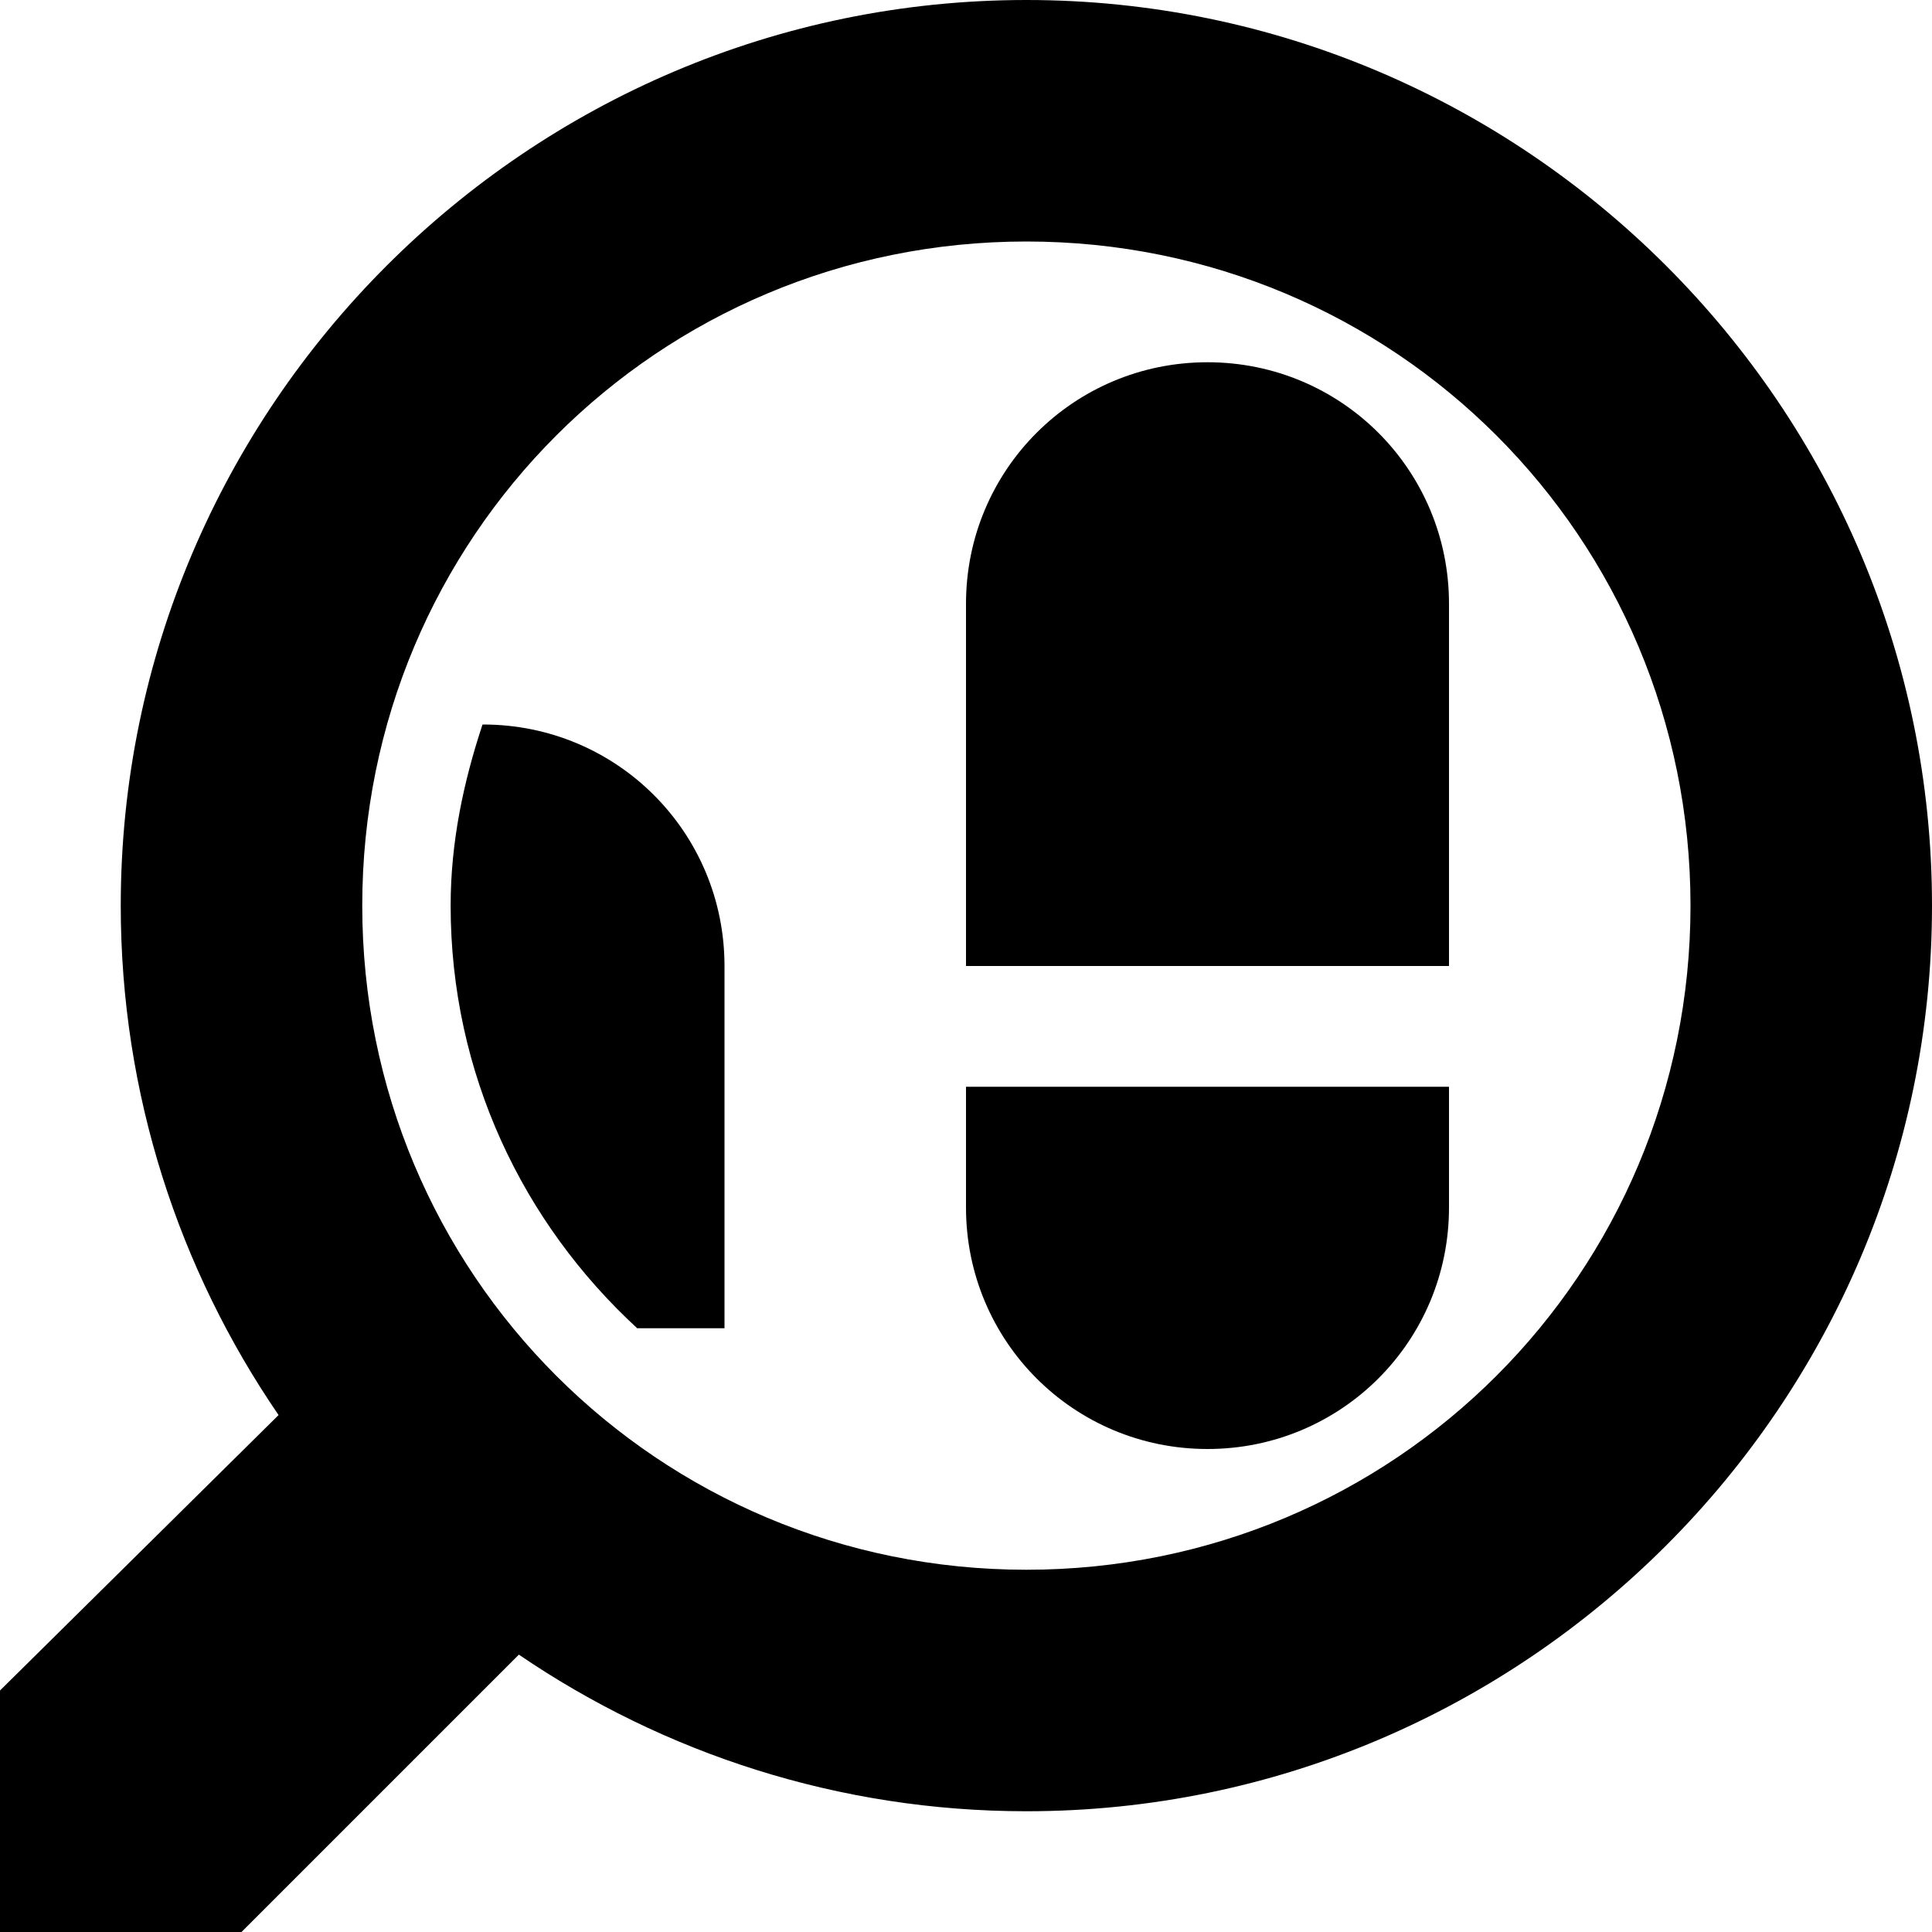 <?xml version="1.0" encoding="UTF-8" standalone="no"?>
<!-- Created with Inkscape (http://www.inkscape.org/) -->

<svg
   xmlns:dc="http://purl.org/dc/elements/1.1/"
   xmlns:cc="http://creativecommons.org/ns#"
   xmlns:rdf="http://www.w3.org/1999/02/22-rdf-syntax-ns#"
   xmlns:svg="http://www.w3.org/2000/svg"
   xmlns="http://www.w3.org/2000/svg"
   xmlns:sodipodi="http://sodipodi.sourceforge.net/DTD/sodipodi-0.dtd"
   xmlns:inkscape="http://www.inkscape.org/namespaces/inkscape"
   width="16"
   height="16"
   viewBox="0 0 16 16"
   version="1.1"
   id="svg2008"
   inkscape:version="0.92.4 5da689c313, 2019-01-14"
   sodipodi:docname="org.gnome.dfeet-symbolic.svg">
  <defs
     id="defs2002" />
  <sodipodi:namedview
     id="base"
     pagecolor="#ffffff"
     bordercolor="#666666"
     borderopacity="1.0"
     inkscape:pageopacity="0.0"
     inkscape:pageshadow="2"
     inkscape:zoom="45.254834"
     inkscape:cx="4.6852043"
     inkscape:cy="0.94029949"
     inkscape:document-units="px"
     inkscape:current-layer="layer1"
     showgrid="true"
     units="px"
     borderlayer="true"
     inkscape:showpageshadow="false">
    <inkscape:grid
       type="xygrid"
       id="grid2553" />
  </sodipodi:namedview>
  <g
     inkscape:label="Layer 1"
     inkscape:groupmode="layer"
     id="layer1"
     transform="translate(0,-1106.52)">
    <path
       style="display:inline;opacity:1;vector-effect:none;fill:#000000;fill-opacity:1;stroke:none;stroke-width:4;stroke-linecap:round;stroke-linejoin:round;stroke-miterlimit:4;stroke-dasharray:none;stroke-dashoffset:0;stroke-opacity:1;marker:none;marker-start:none;marker-mid:none;marker-end:none;paint-order:normal;enable-background:new"
       d="m 10,1109.52 c -1.108,0 -2,0.892 -2,2 v 3 h 4 v -3 c 0,-1.108 -0.892,-2 -2,-2 z"
       id="rect1969"
       inkscape:connector-curvature="0"
       sodipodi:nodetypes="ssccss" />
    <path
       sodipodi:nodetypes="ssccss"
       inkscape:connector-curvature="0"
       id="path1972"
       d="m 10,1118.52 c -1.108,0 -2,-0.892 -2,-2 v -1 h 4 v 1 c 0,1.108 -0.892,2 -2,2 z"
       style="display:inline;opacity:1;vector-effect:none;fill:#000000;fill-opacity:1;stroke:none;stroke-width:4;stroke-linecap:round;stroke-linejoin:round;stroke-miterlimit:4;stroke-dasharray:none;stroke-dashoffset:0;stroke-opacity:1;marker:none;marker-start:none;marker-mid:none;marker-end:none;paint-order:normal;enable-background:new" />
    <path
       style="display:inline;opacity:1;vector-effect:none;fill:#000000;fill-opacity:1;stroke:none;stroke-width:4;stroke-linecap:round;stroke-linejoin:round;stroke-miterlimit:4;stroke-dasharray:none;stroke-dashoffset:0;stroke-opacity:1;marker:none;marker-start:none;marker-mid:none;marker-end:none;paint-order:normal;enable-background:new"
       d="m 4,1112.52 c 1.108,0 2,0.892 2,2 v 3 H 5.277 c -0.945,-0.87 -1.545,-2.107 -1.545,-3.5 0,-0.528 0.107,-1.026 0.264,-1.5 10e-4,0 0.003,0 0.004,0 z m -1.982,1.834 c 0.06,1.161 0.423,2.242 1.018,3.166 H 2 v -3 c 0,-0.057 0.013,-0.11 0.018,-0.166 z"
       id="path1974"
       inkscape:connector-curvature="0" />
    <path
       style="display:inline;opacity:1;vector-effect:none;fill:#000000;fill-opacity:1;stroke:none;stroke-width:2;stroke-linecap:round;stroke-linejoin:round;stroke-miterlimit:4;stroke-dasharray:none;stroke-dashoffset:0;stroke-opacity:1;marker:none;marker-start:none;marker-mid:none;marker-end:none;paint-order:normal;enable-background:new"
       d="M 8.5 0 C 4.37 0 1 3.37 1 7.5 C 1 9.063 1.483 10.515 2.307 11.719 L 0 14 L 0 16 L 2 16 L 4.297 13.703 C 5.497 14.52 6.944 15 8.5 15 C 12.63 15 16 11.63 16 7.5 C 16 3.37 12.63 0 8.5 0 z M 8.5 2 C 11.549 2 14 4.451 14 7.5 C 14 10.549 11.549 13 8.5 13 C 5.451 13 3 10.549 3 7.5 C 3 4.451 5.451 2 8.5 2 z "
       transform="translate(0,1106.52)"
       id="path1987" />
  </g>
</svg>
